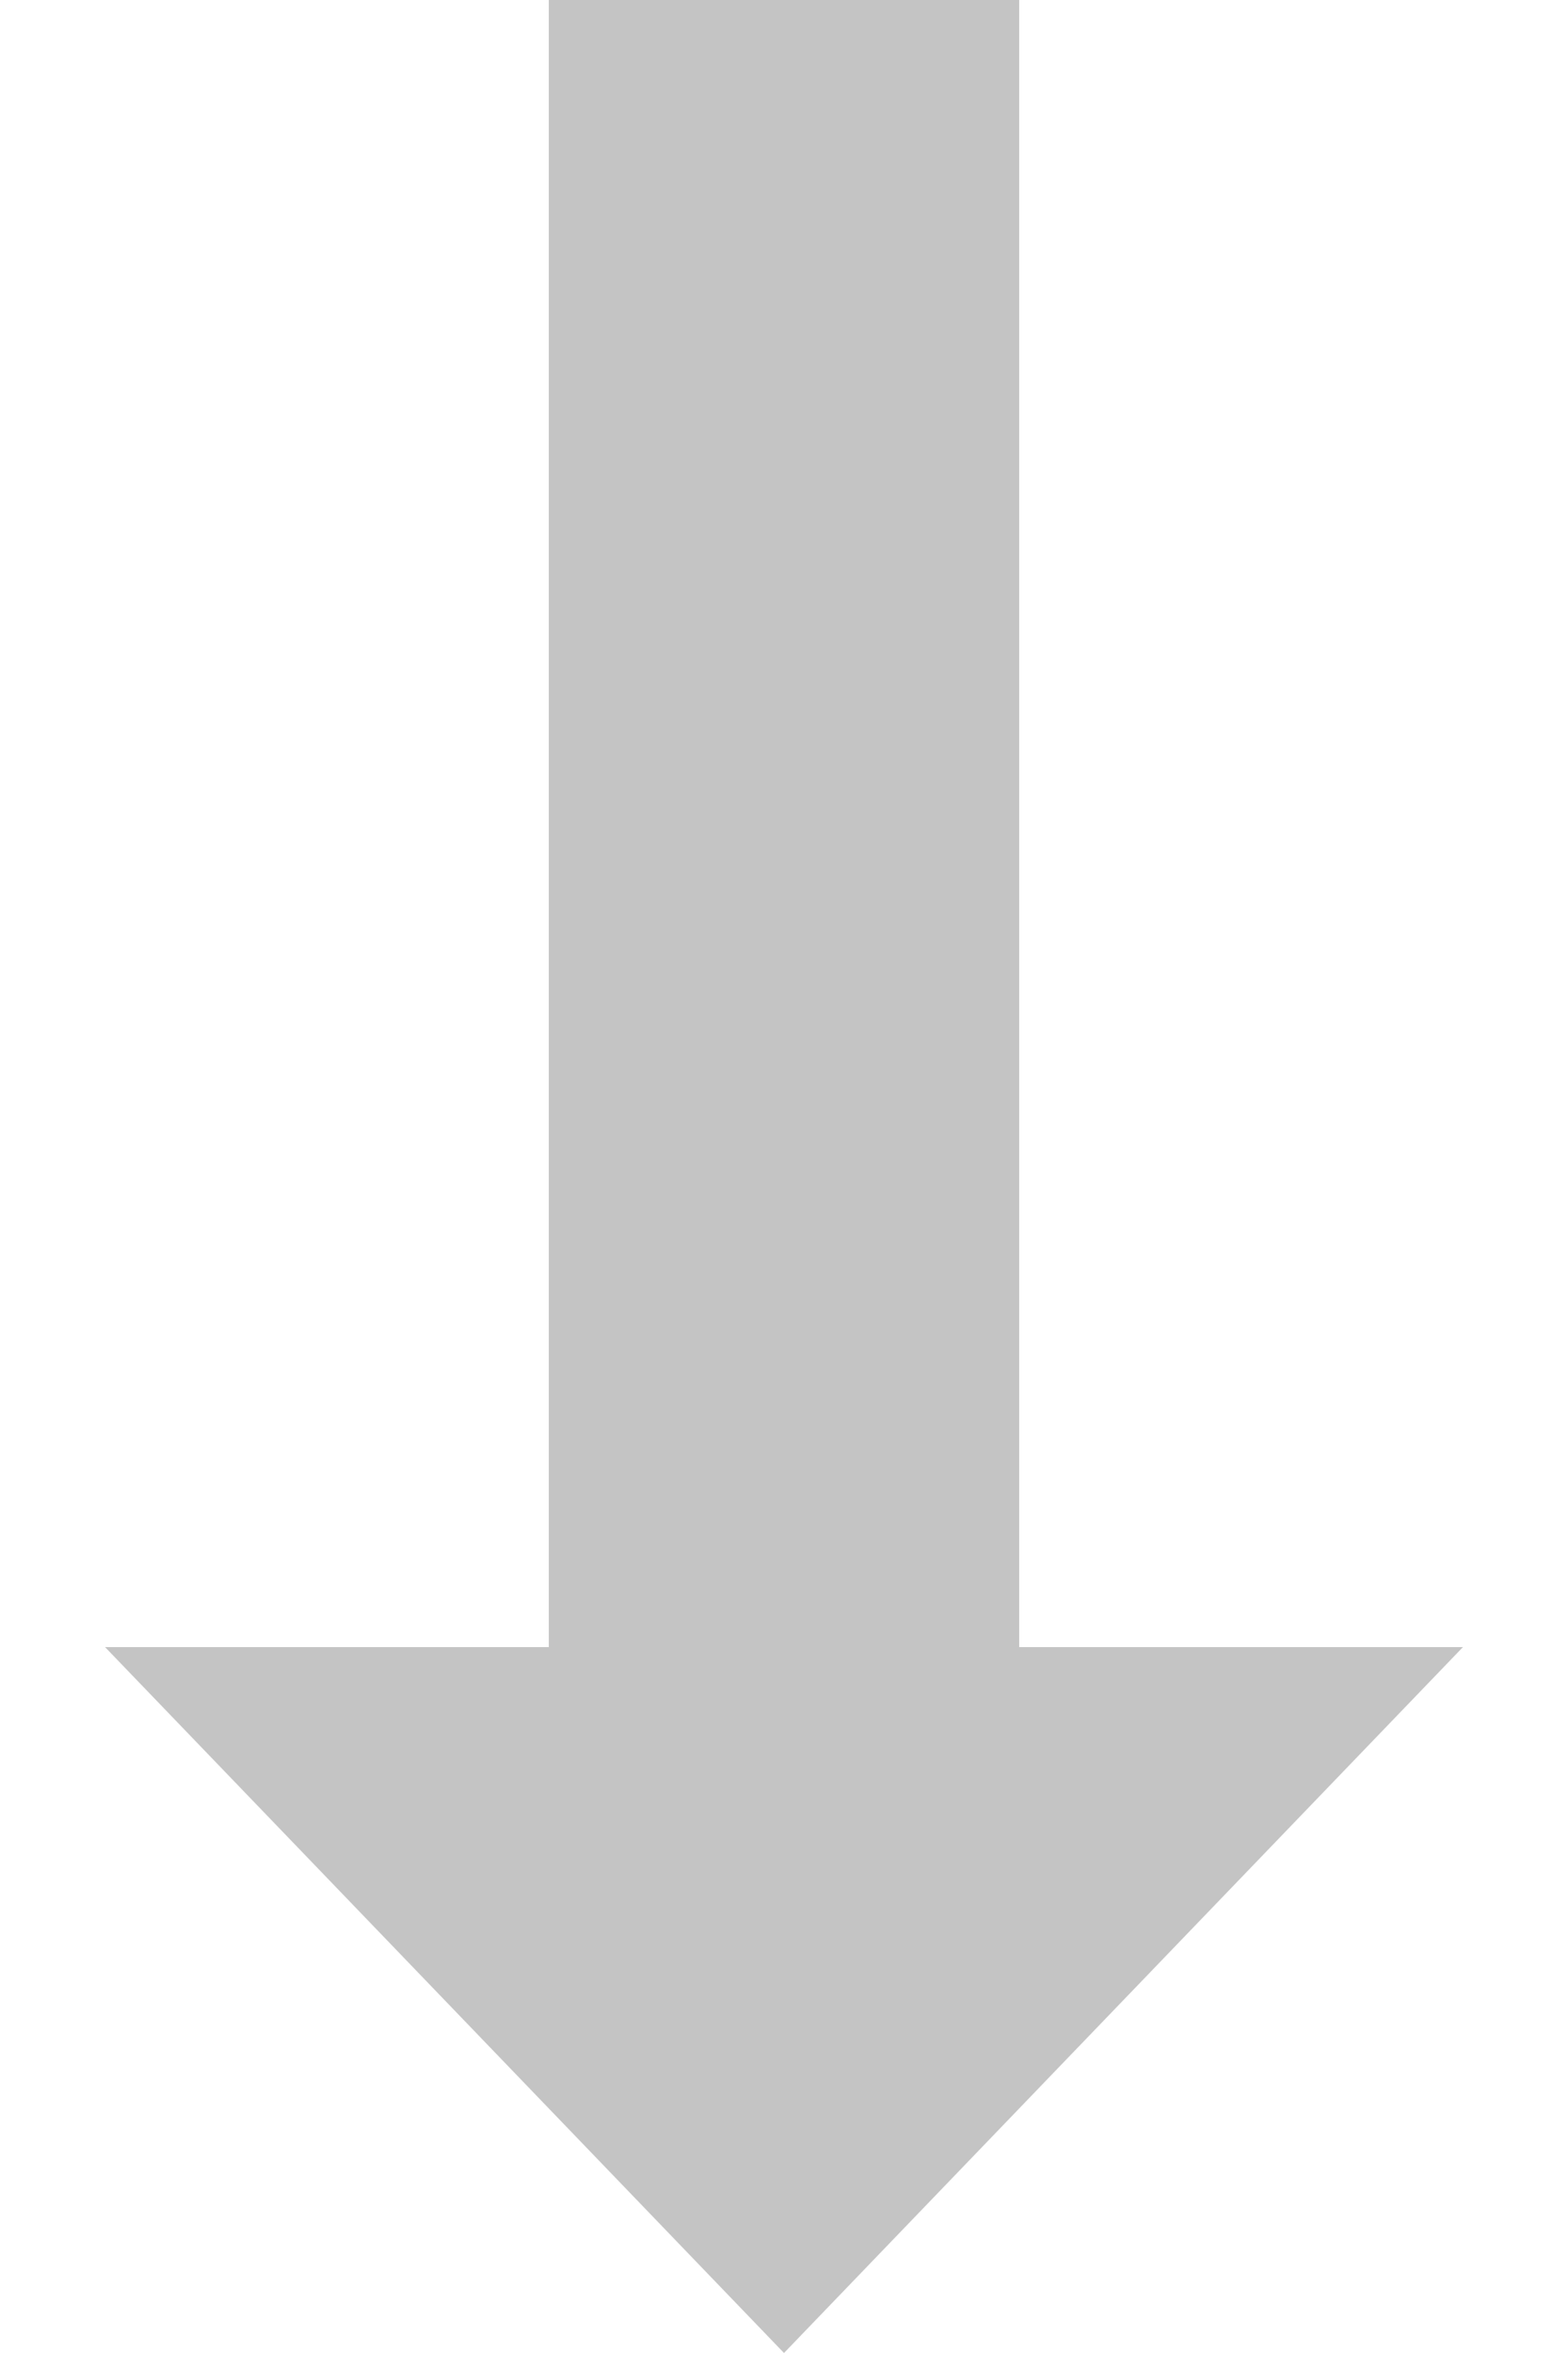 <svg width="20" height="30" viewBox="0 0 20 30" fill="none" xmlns="http://www.w3.org/2000/svg">
<rect x="13" width="21.429" height="6" transform="rotate(90 13 0)" fill="#C4C4C4"/>
<path d="M10 30L1.34 21L18.66 21L10 30Z" fill="#C4C4C4"/>
</svg>
